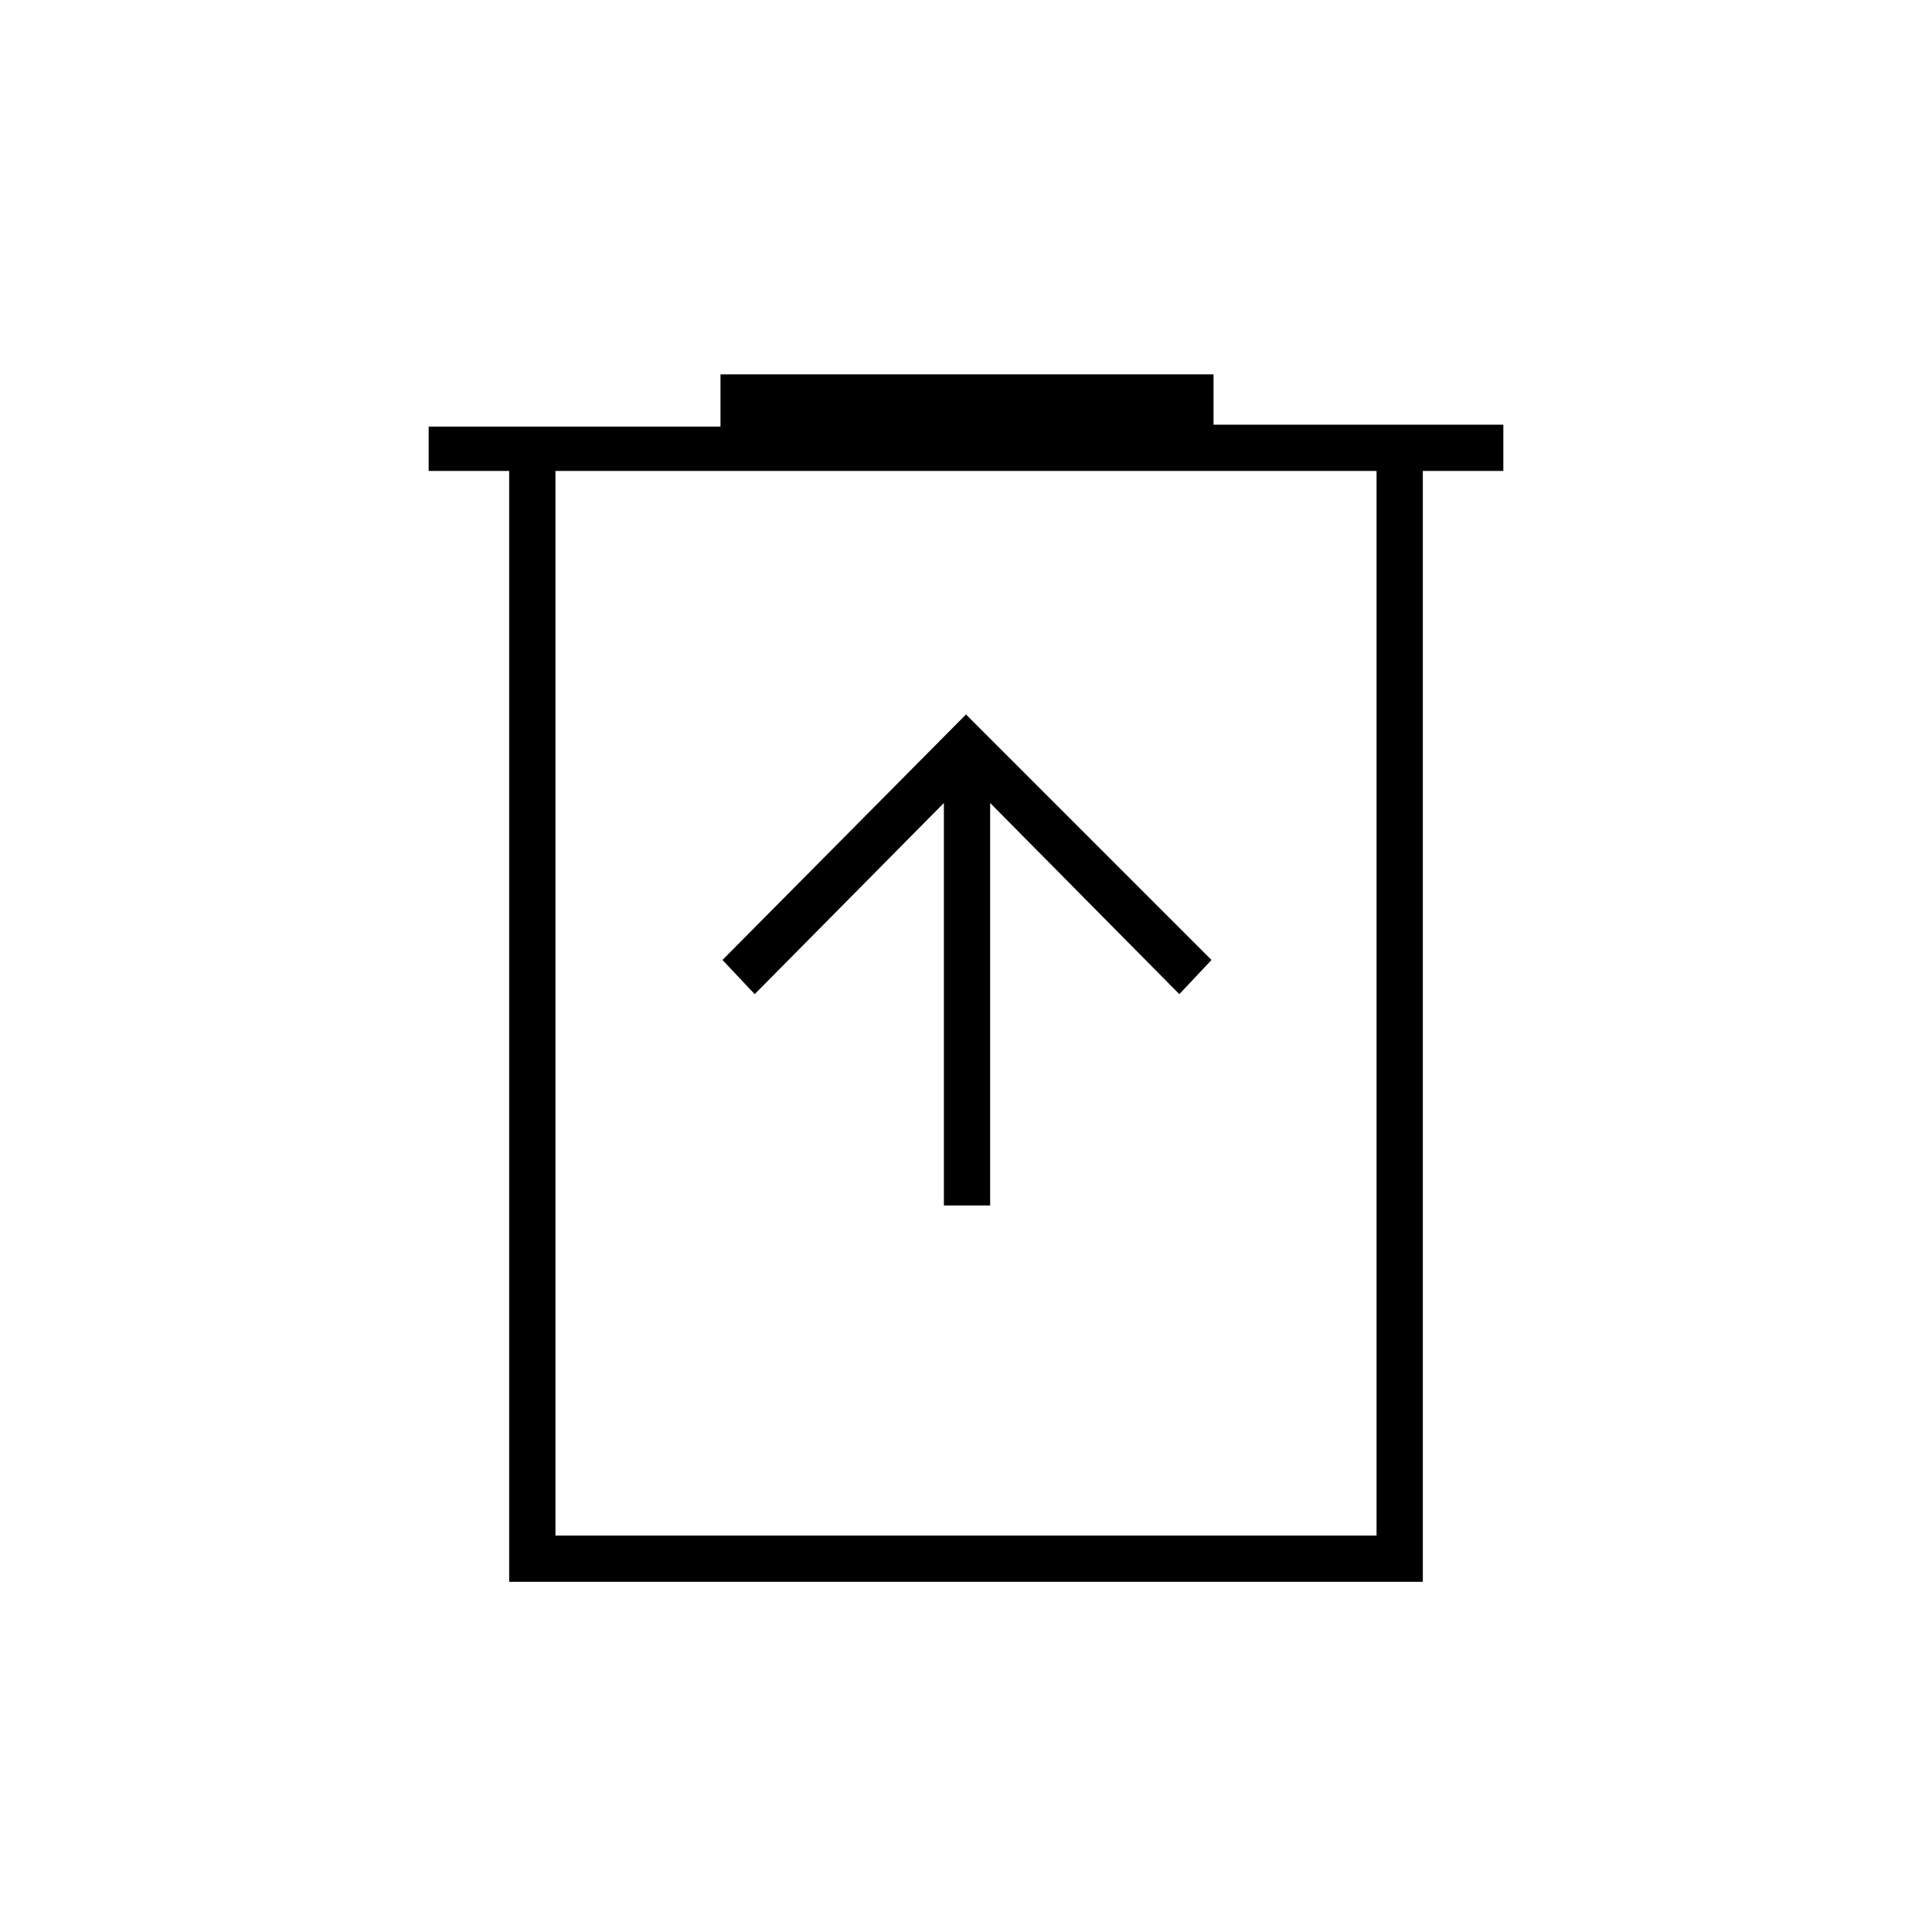 <svg xmlns="http://www.w3.org/2000/svg" height="40" width="40"><path d="M19.542 24.958h.958v-8.333l3.917 3.958.666-.708L20 14.792l-5.042 5.083.667.708 3.917-3.958Zm-9 7.792v-23H8.875v-.917h6.042V7.75h10.208v1.042h6v.958h-1.667v23Zm.958-.958h17V9.75h-17Zm0-22.042v22.042Z"/></svg>